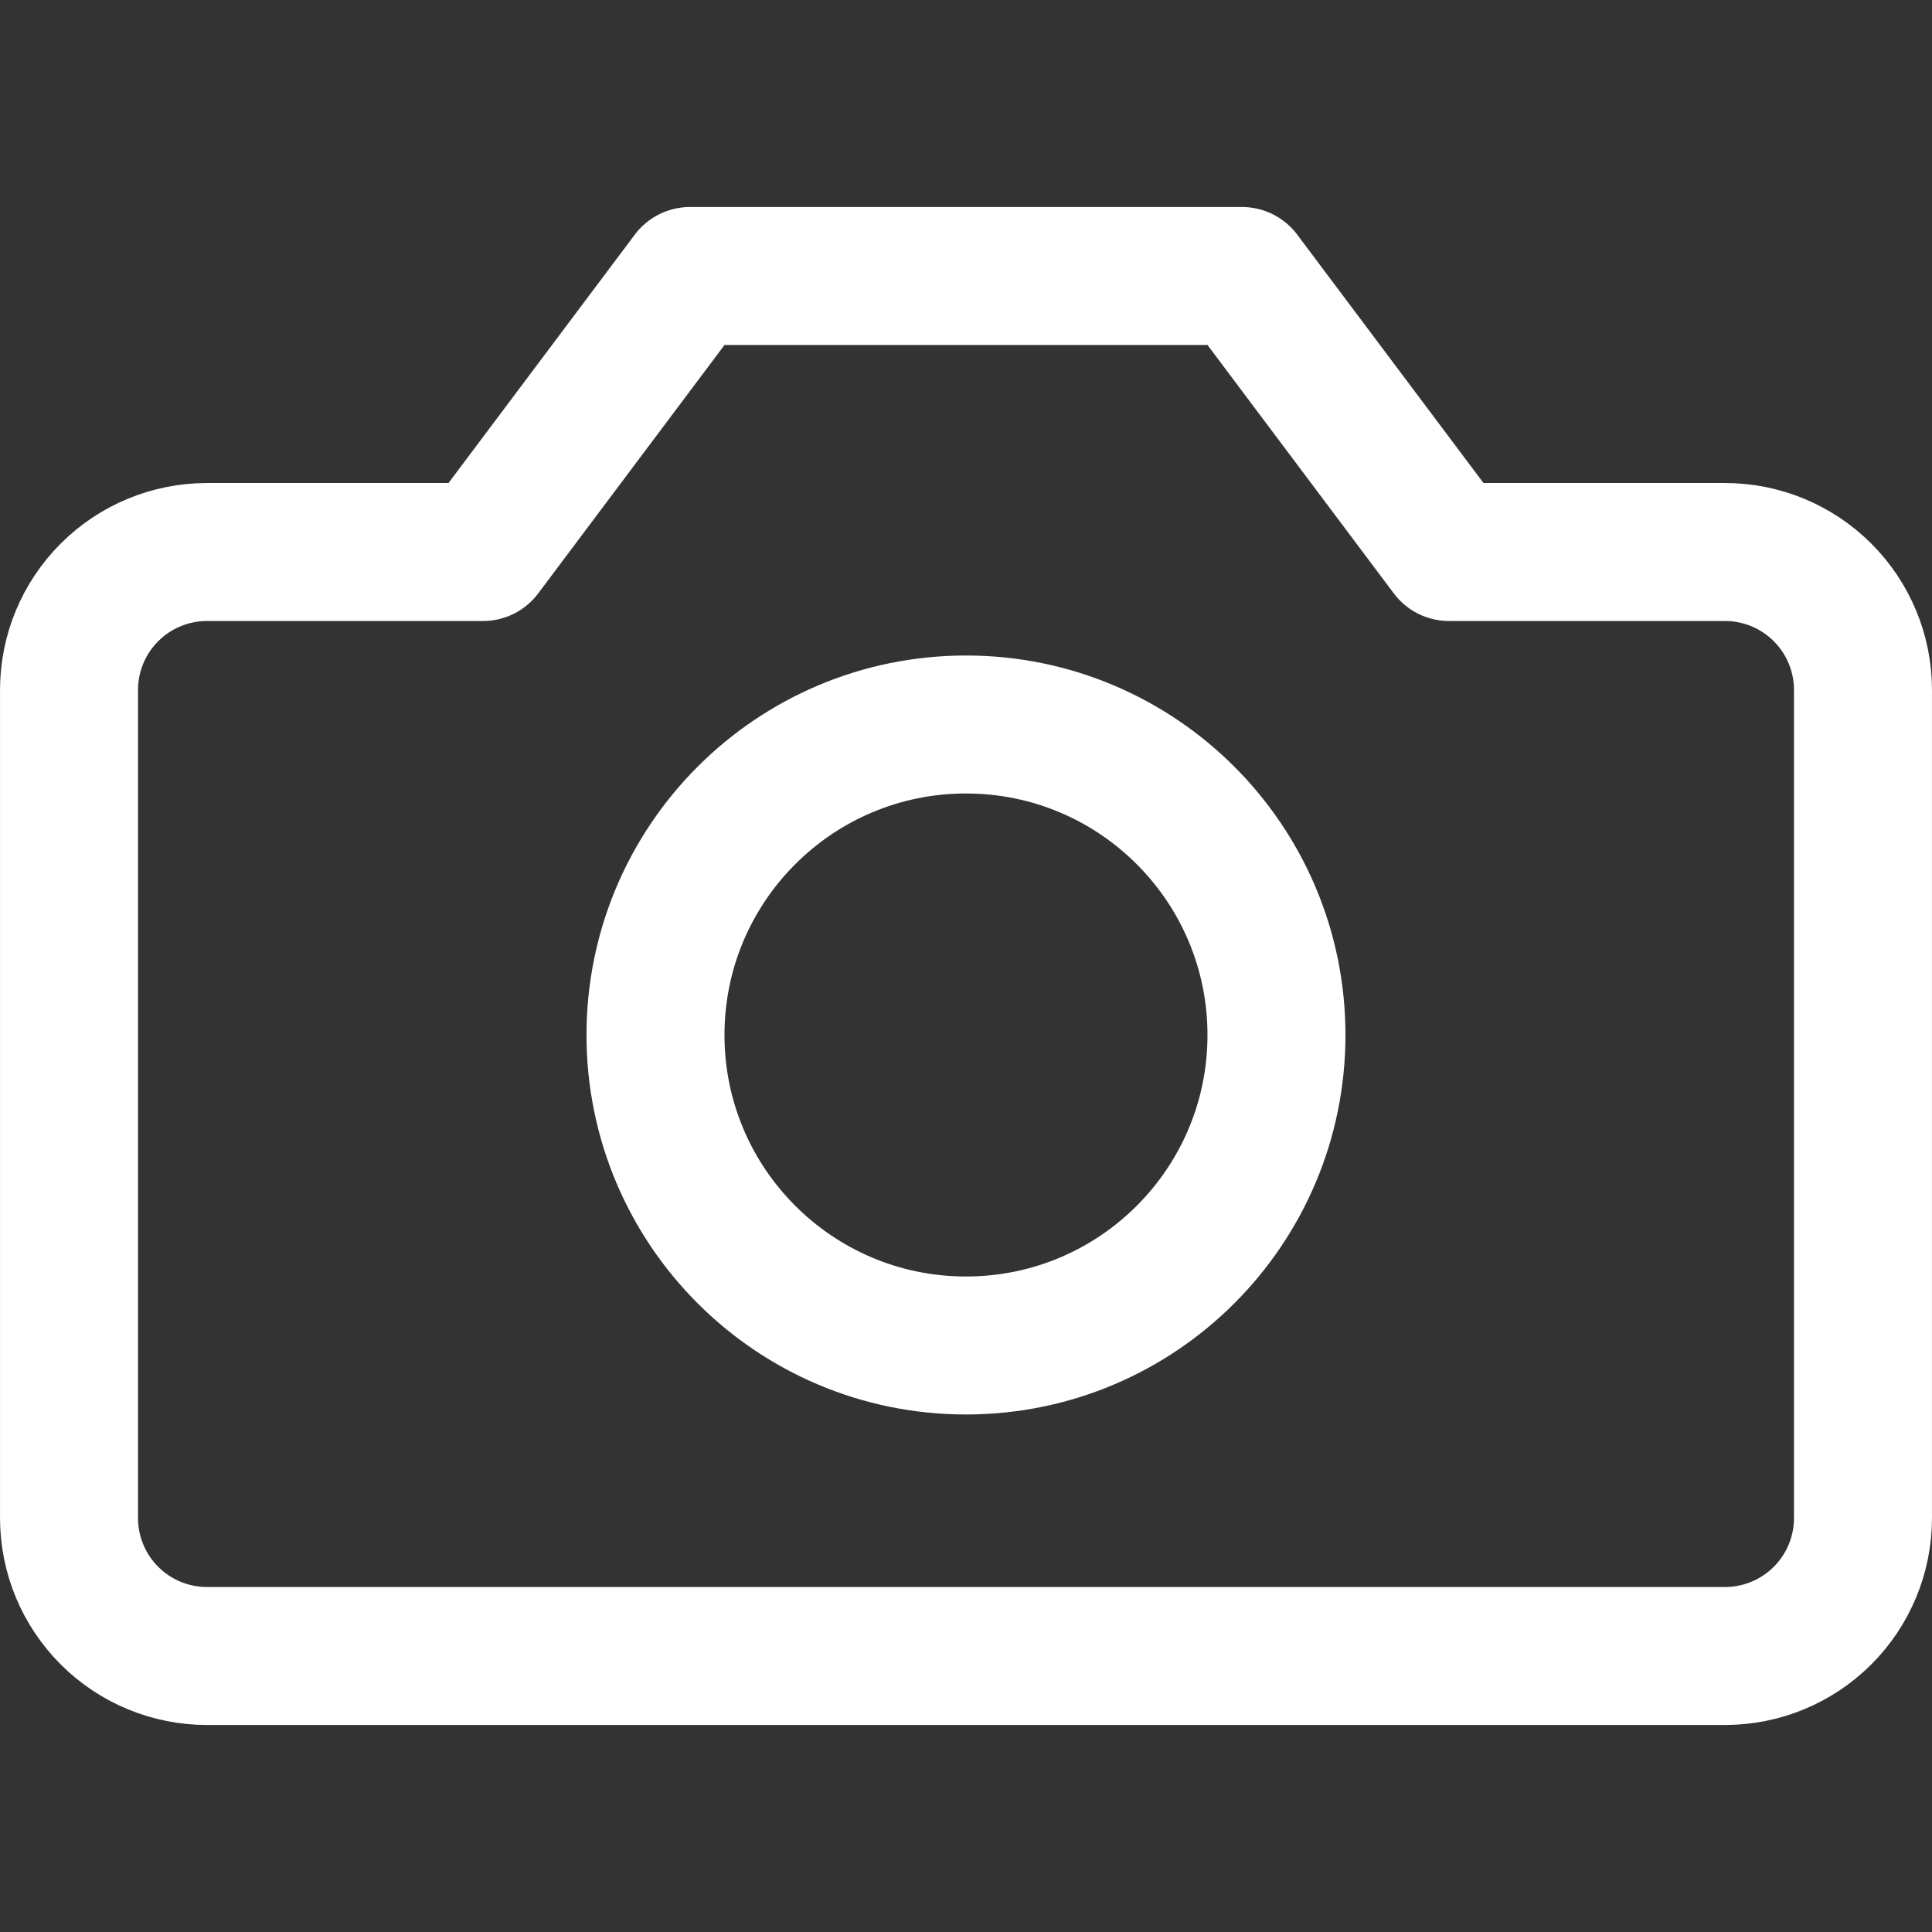 <svg width="50" height="50" viewBox="0 0 50 50" fill="none" xmlns="http://www.w3.org/2000/svg">
<rect x="0" y="0" width="50" height="50" fill="#333333" stroke="none"/>
<path d="M48.214 17.857C48.214 16.91 47.838 16.002 47.168 15.332C46.498 14.662 45.59 14.286 44.643 14.286H37.5L32.143 7.143H17.857L12.5 14.286H5.357C4.41 14.286 3.501 14.662 2.832 15.332C2.162 16.002 1.786 16.91 1.786 17.857V39.286C1.786 40.233 2.162 41.141 2.832 41.811C3.501 42.481 4.41 42.857 5.357 42.857H44.643C45.59 42.857 46.498 42.481 47.168 41.811C47.838 41.141 48.214 40.233 48.214 39.286V17.857Z" stroke="white" stroke-width="3.571" stroke-linecap="round" stroke-linejoin="round"/>
<path d="M25 34.821C29.438 34.821 33.035 31.224 33.035 26.786C33.035 22.348 29.438 18.75 25 18.75C20.562 18.75 16.964 22.348 16.964 26.786C16.964 31.224 20.562 34.821 25 34.821Z" stroke="white" stroke-width="3.571" stroke-linecap="round" stroke-linejoin="round"/>
</svg>
